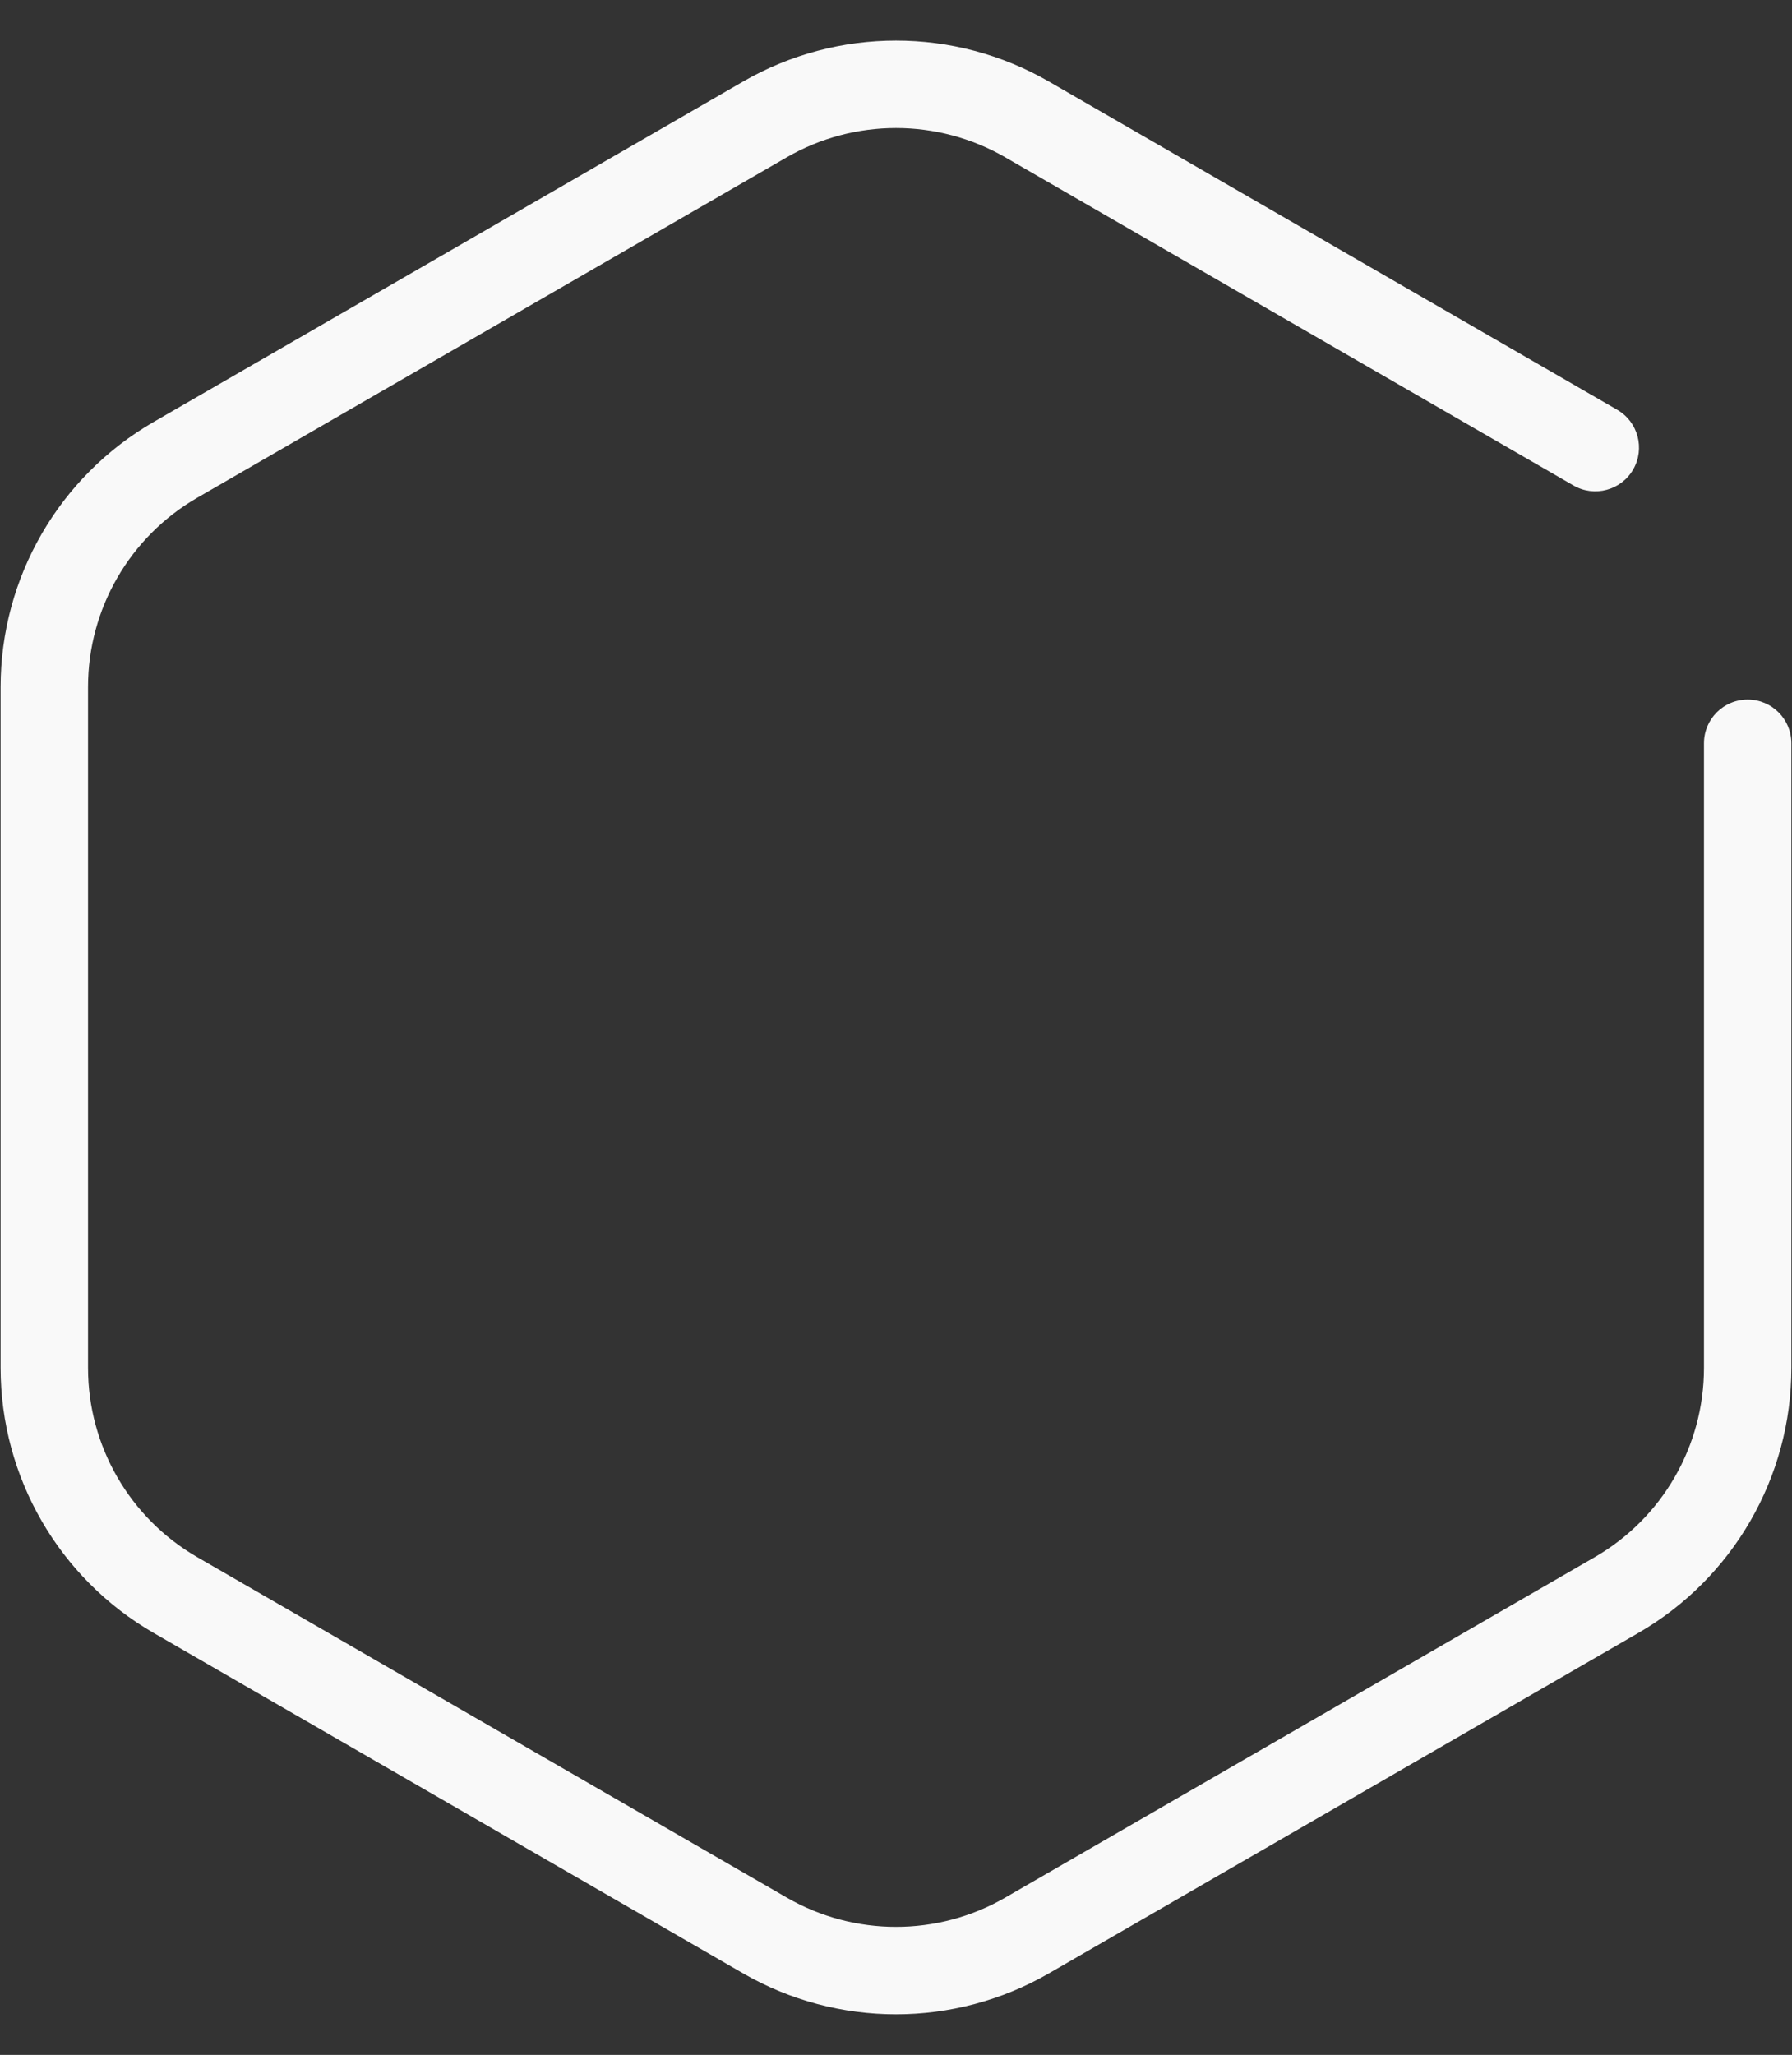 <svg width="41" height="47" viewBox="0 0 41 47" fill="none" xmlns="http://www.w3.org/2000/svg">
<rect x="0" y="0" width="41" height="47" fill="#333333" stroke="none"/>
<path d="M36 11.104C36.478 11.38 37.09 11.216 37.366 10.738C37.642 10.259 37.478 9.648 37 9.372L36 11.104ZM40.986 17C40.986 16.448 40.538 16 39.986 16C39.433 16 38.986 16.448 38.986 17H40.986ZM4.014 10.518L3.514 9.652L4.014 10.518ZM23.5 44.268L24 45.134L23.5 44.268ZM36.986 36.482L36.486 35.616L36.986 36.482ZM36.486 35.616L23 43.402L24 45.134L37.486 37.348L36.486 35.616ZM18 43.402L4.514 35.616L3.514 37.348L17 45.134L18 43.402ZM2.014 31.286V15.714H0.014V31.286H2.014ZM4.514 11.384L18 3.598L17 1.866L3.514 9.652L4.514 11.384ZM23 3.598L36 11.104L37 9.372L24 1.866L23 3.598ZM38.986 17V31.286H40.986V17H38.986ZM2.014 15.714C2.014 13.928 2.967 12.277 4.514 11.384L3.514 9.652C1.349 10.902 0.014 13.213 0.014 15.714H2.014ZM4.514 35.616C2.967 34.723 2.014 33.072 2.014 31.286H0.014C0.014 33.787 1.349 36.098 3.514 37.348L4.514 35.616ZM23 43.402C21.453 44.295 19.547 44.295 18 43.402L17 45.134C19.166 46.384 21.834 46.384 24 45.134L23 43.402ZM37.486 37.348C39.651 36.098 40.986 33.787 40.986 31.286H38.986C38.986 33.072 38.033 34.723 36.486 35.616L37.486 37.348ZM18 3.598C19.547 2.705 21.453 2.705 23 3.598L24 1.866C21.834 0.616 19.166 0.616 17 1.866L18 3.598Z" fill="#F9F9F9"/>
</svg>
